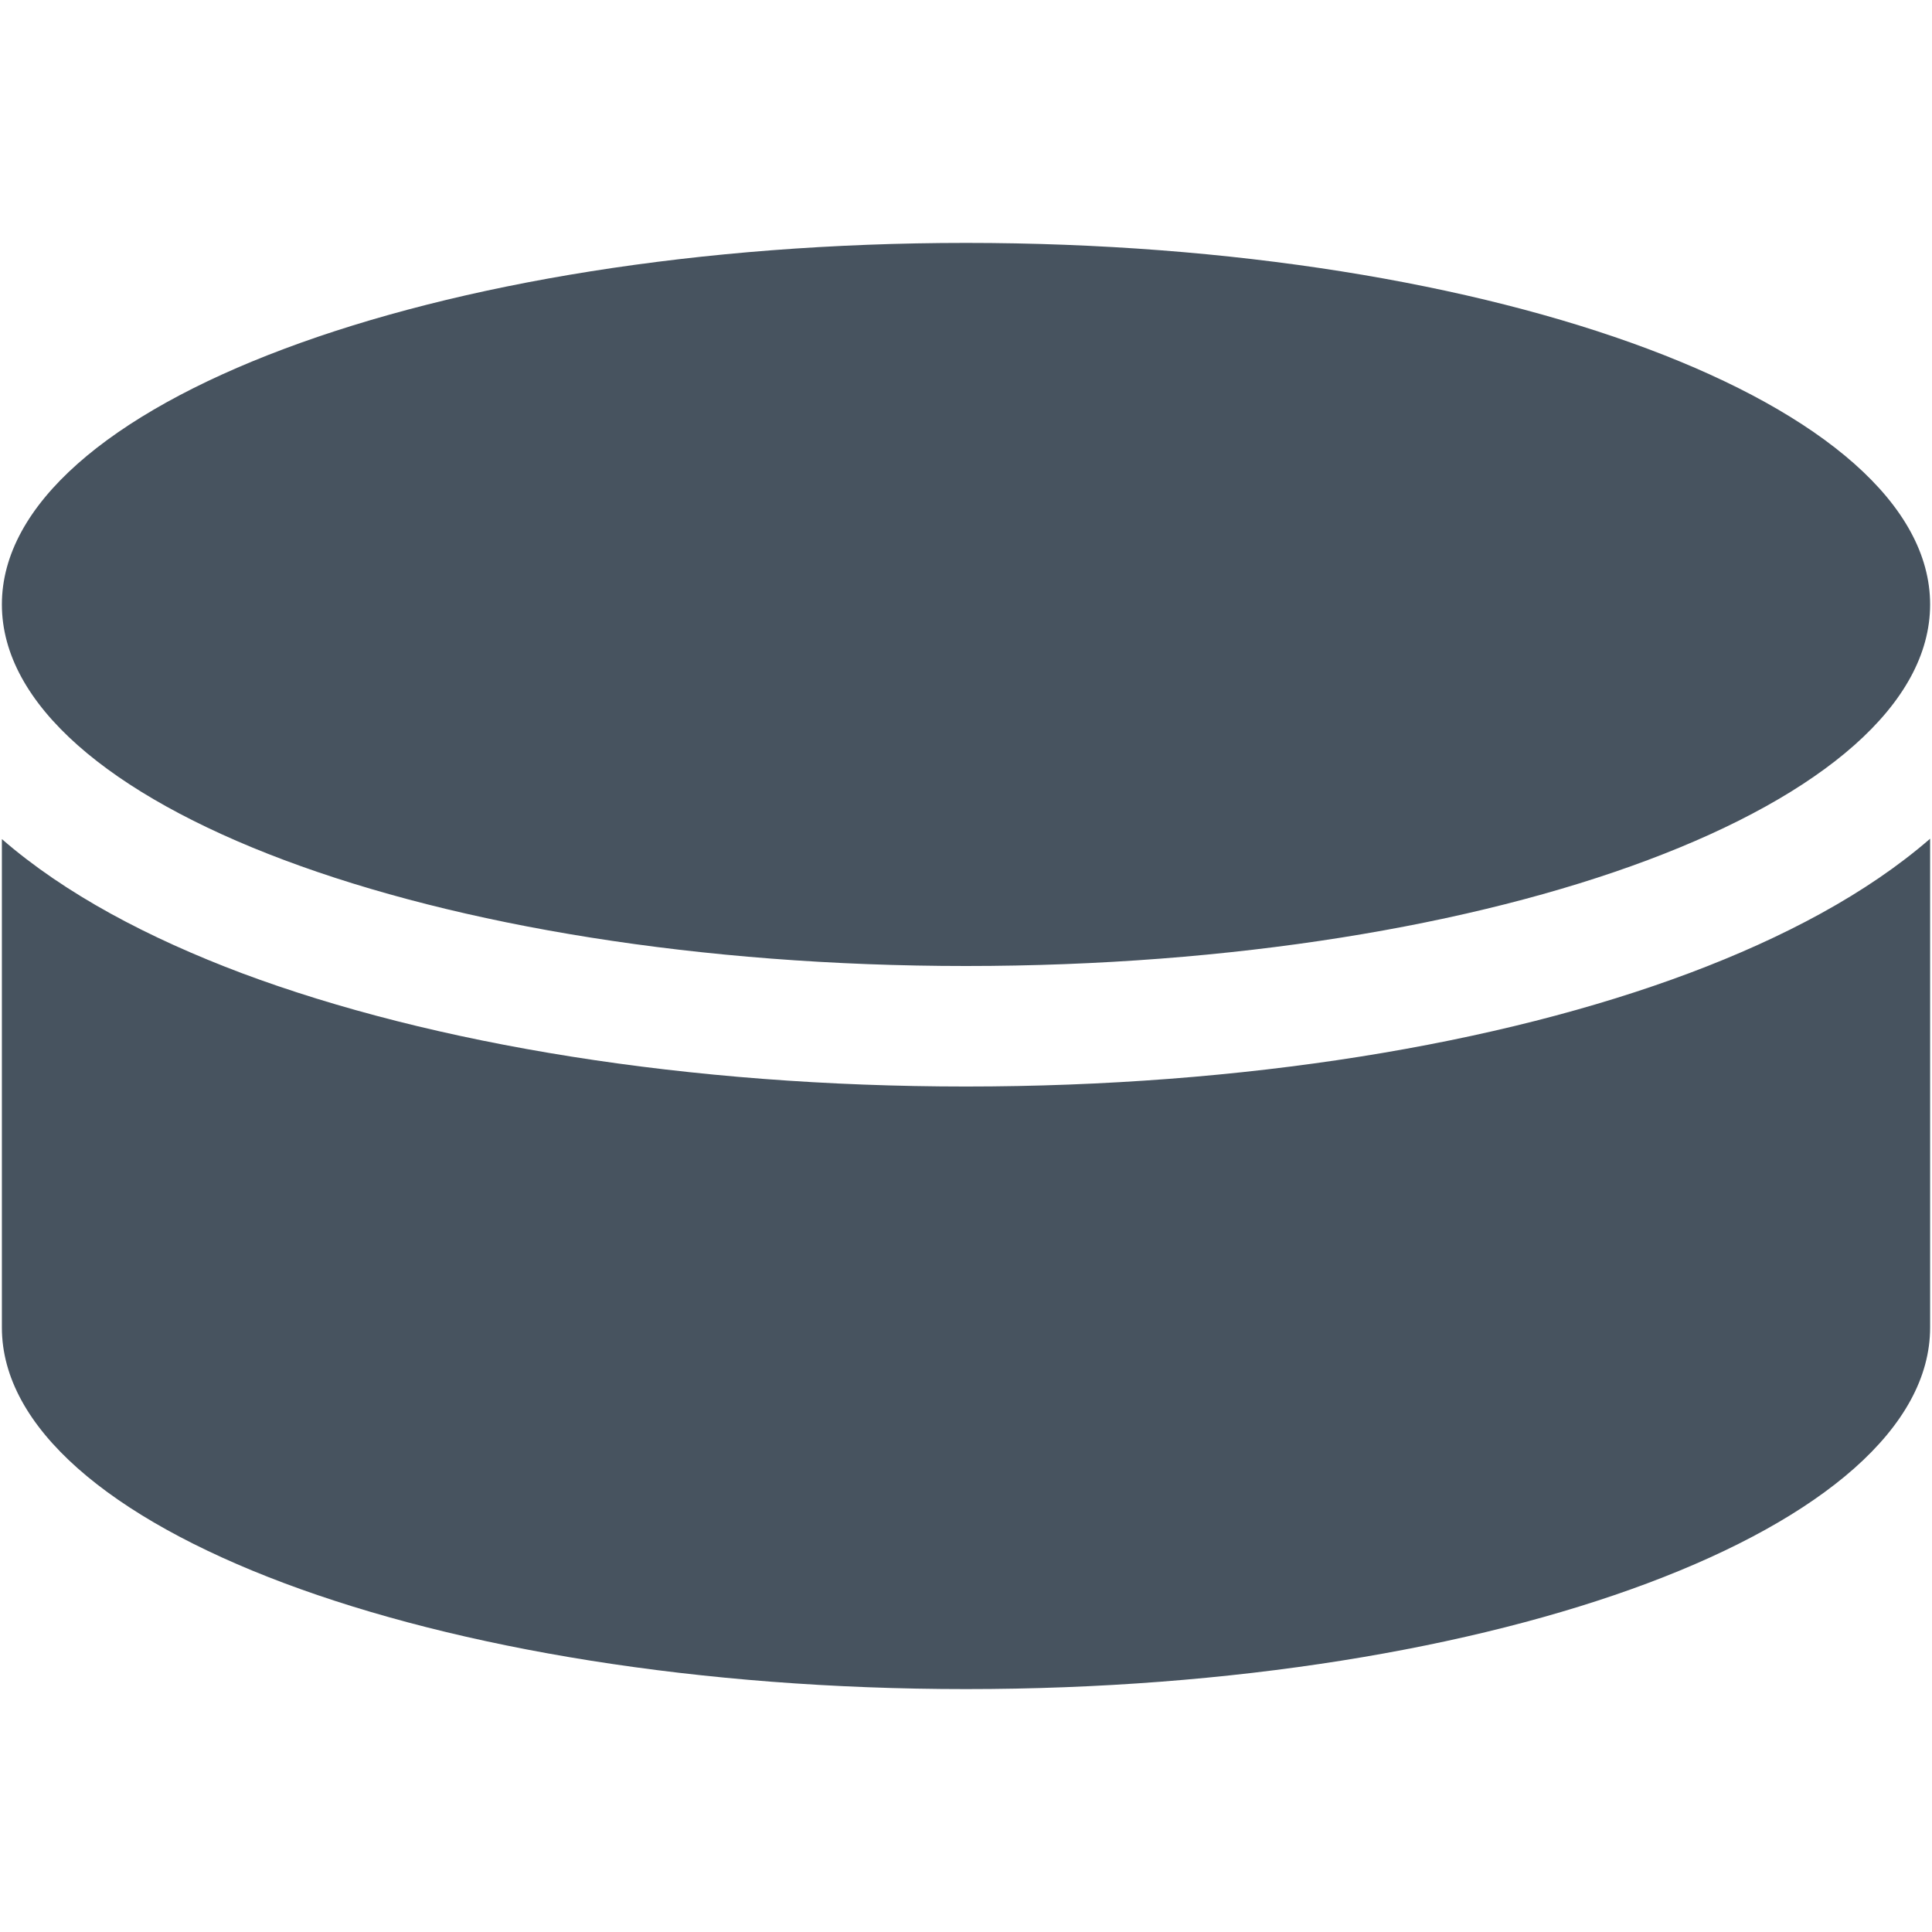 <svg width="513" height="513" viewBox="0 0 513 513" fill="none" xmlns="http://www.w3.org/2000/svg">
<g clip-path="url(#clip0_104_1662)">
<path d="M256.5 256.5C115.1 256.5 0.5 213.5 0.5 160.5C0.5 107.5 115.1 64.5 256.5 64.5C397.9 64.5 512.5 107.5 512.5 160.5C512.5 213.5 397.9 256.5 256.5 256.5ZM448.8 258.3C473.5 249 495.7 237.3 512.5 222.7V352.5C512.5 405.5 397.9 448.5 256.5 448.5C115.1 448.5 0.5 405.5 0.5 352.5V222.8C17.3 237.4 39.5 249.1 64.2 258.4C115 277.4 183 288.5 256.5 288.5C330 288.5 398 277.4 448.8 258.3Z" fill="#47535F"/>
</g>
<defs>
<clipPath id="clip0_104_1662">
<rect width="512" height="512" fill="white" transform="translate(0.5 0.5)"/>
</clipPath>
</defs>
</svg>
